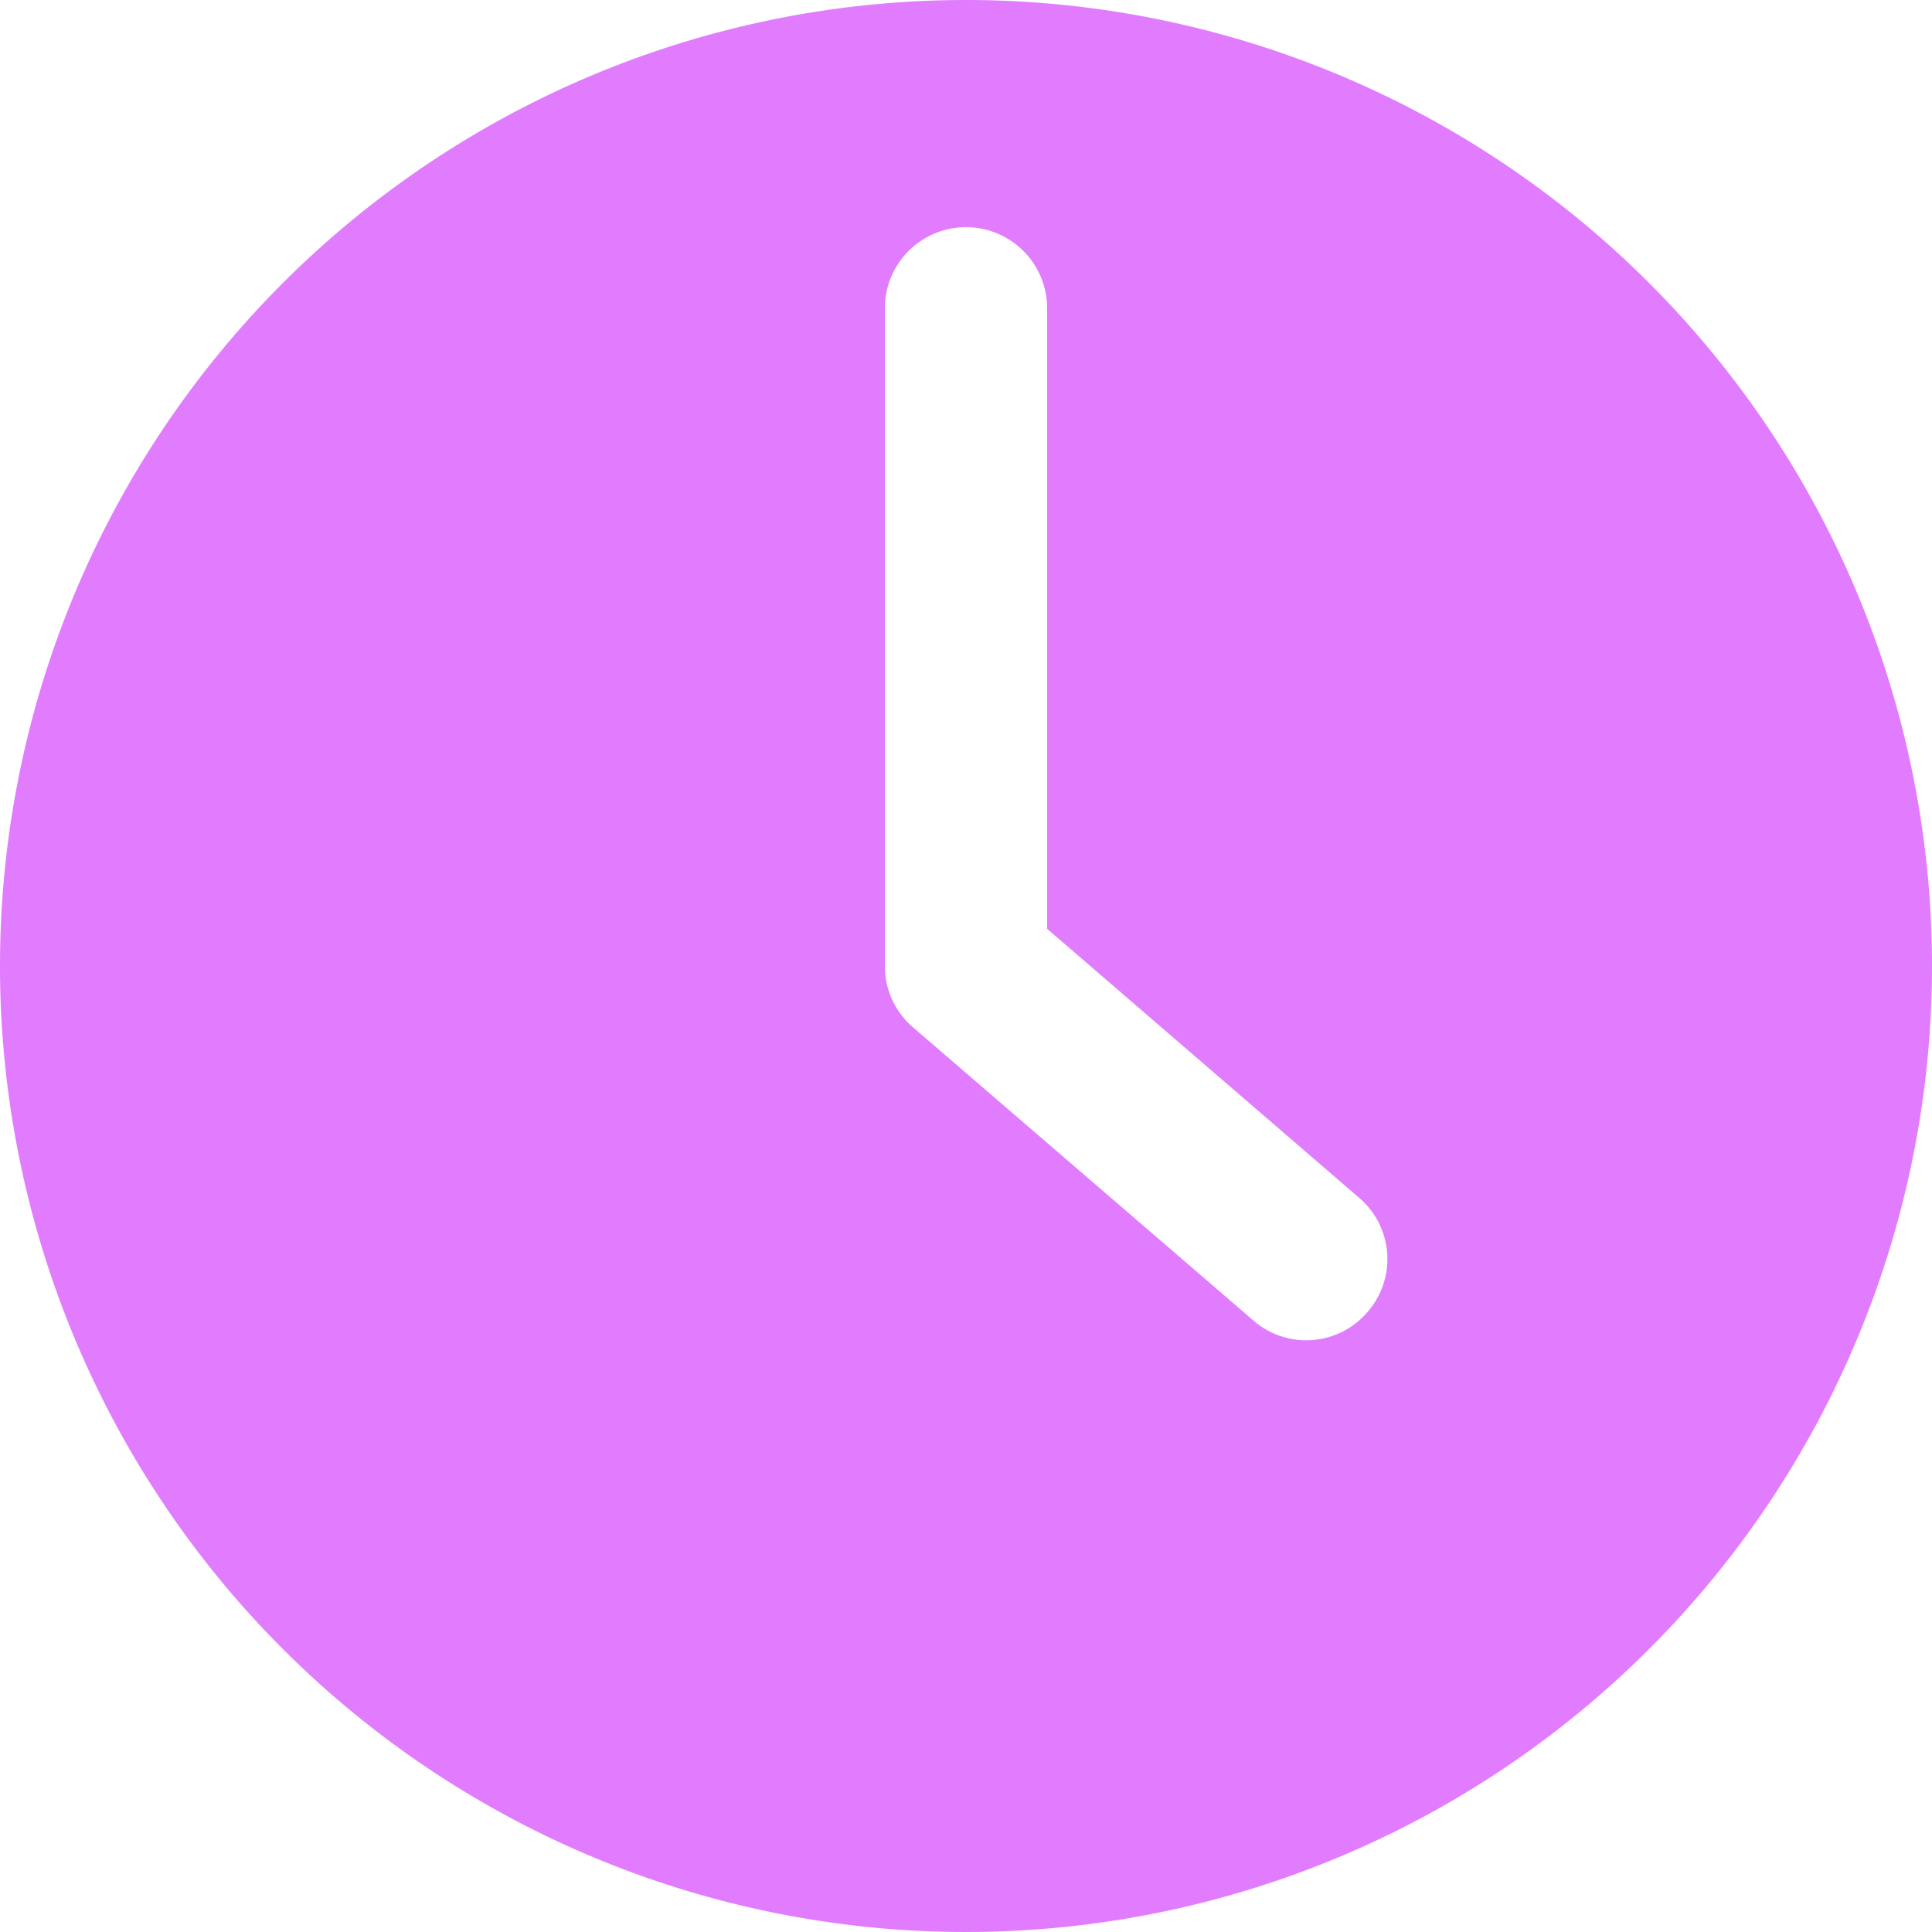 <svg xmlns="http://www.w3.org/2000/svg" width="12" height="12" viewBox="0 0 12 12"><defs><style>.a{fill:#e17cff;}</style></defs><path class="a" d="M639.872,618.844a6,6,0,1,0,6,6A6,6,0,0,0,639.872,618.844Zm2.494,8.149a.5.5,0,0,1-.71.052l-2.113-1.82a.5.5,0,0,1-.175-.381v-4.085a.5.5,0,1,1,1.008,0v3.854l1.937,1.67A.5.5,0,0,1,642.366,626.993Z" transform="translate(-633.872 -618.844)"/></svg>